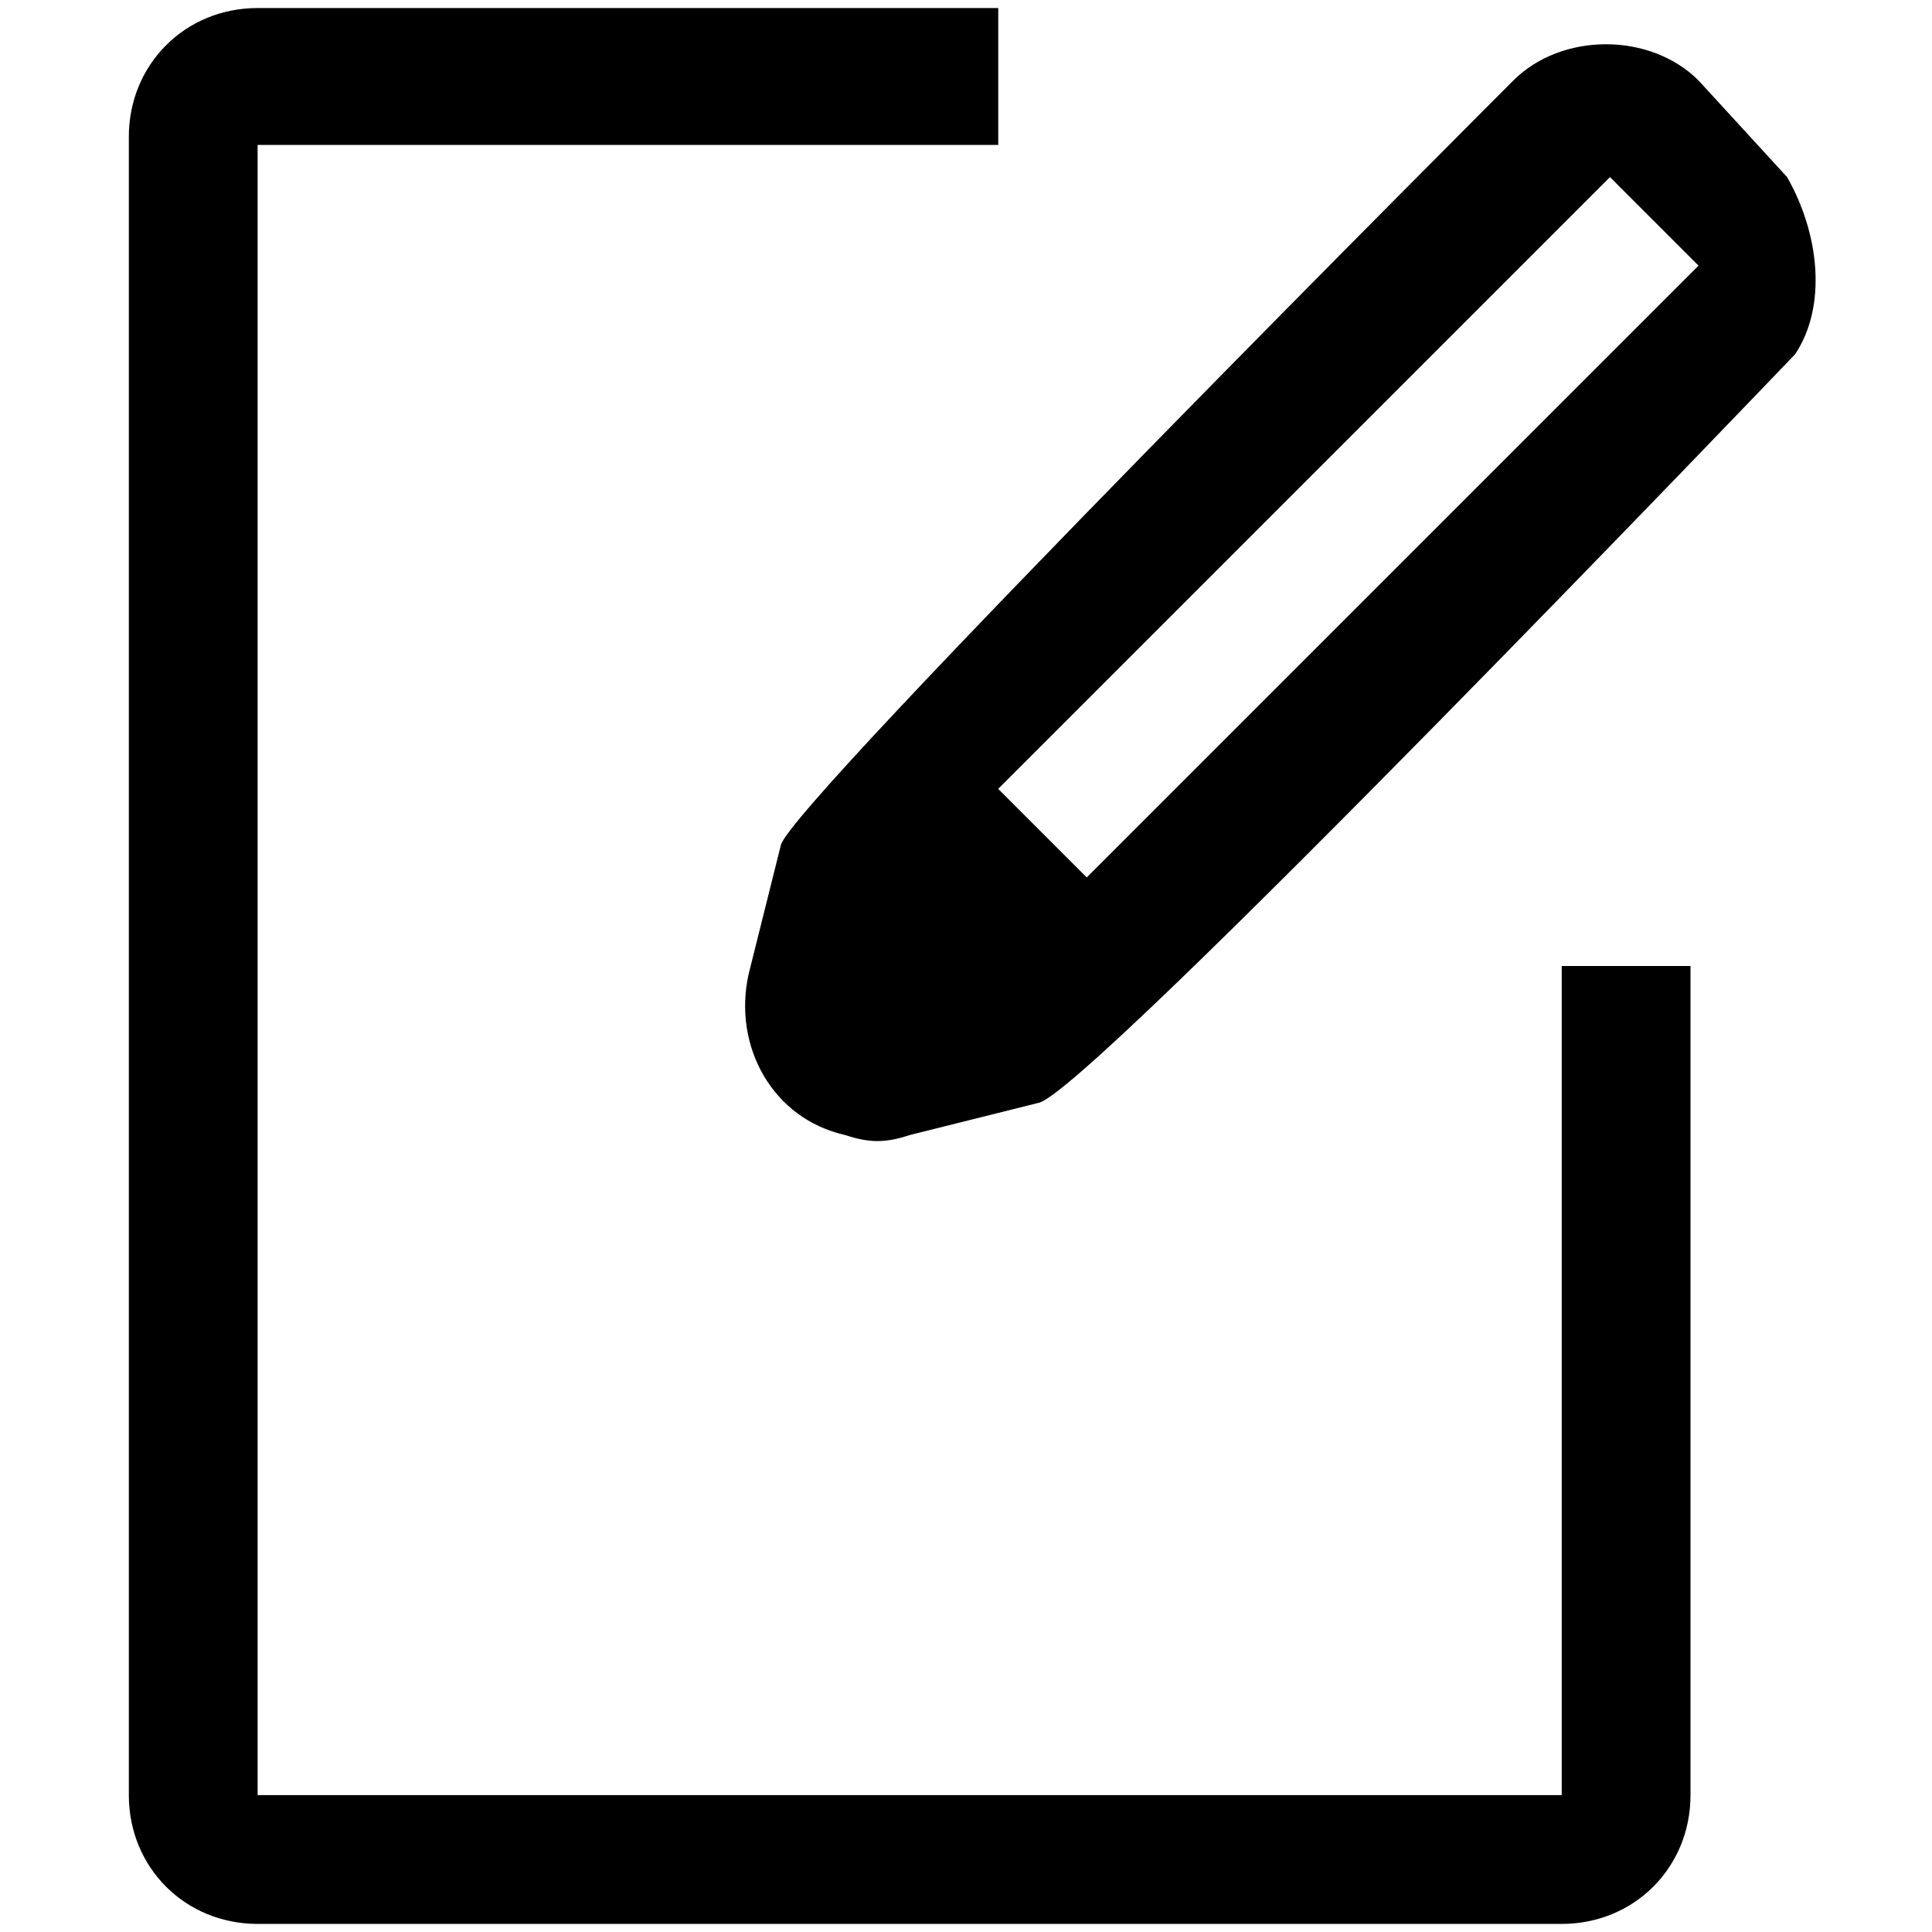 <!-- Generated by IcoMoon.io -->
<svg version="1.1" xmlns="http://www.w3.org/2000/svg" width="32" height="32" viewBox="0 0 32 32">
<title>edit</title>
<path d="M26 29.733h-21.733v-27.333h12.267v-2.267h-12.267c-1.2 0-2.133 0.933-2.133 2.133v27.467c0 1.2 0.933 2.133 2.133 2.133h21.6c1.2 0 2.133-0.933 2.133-2.133v-13.733h-2.133v13.733zM29.6 2.933l-1.467-1.6c-0.8-0.8-2.267-0.8-3.067 0 0 0 0 0 0 0s-12 12-12.133 12.667l-0.533 2.133c-0.267 1.2 0.4 2.4 1.6 2.667 0.4 0.133 0.667 0.133 1.067 0l2.133-0.533c0.8-0.133 12.533-12.4 12.533-12.4 0.533-0.8 0.4-2-0.133-2.933zM18 14.533l-1.467-1.467c0 0 0 0 0 0l10.133-10.133 1.467 1.467-10.133 10.133z"></path>
</svg>
